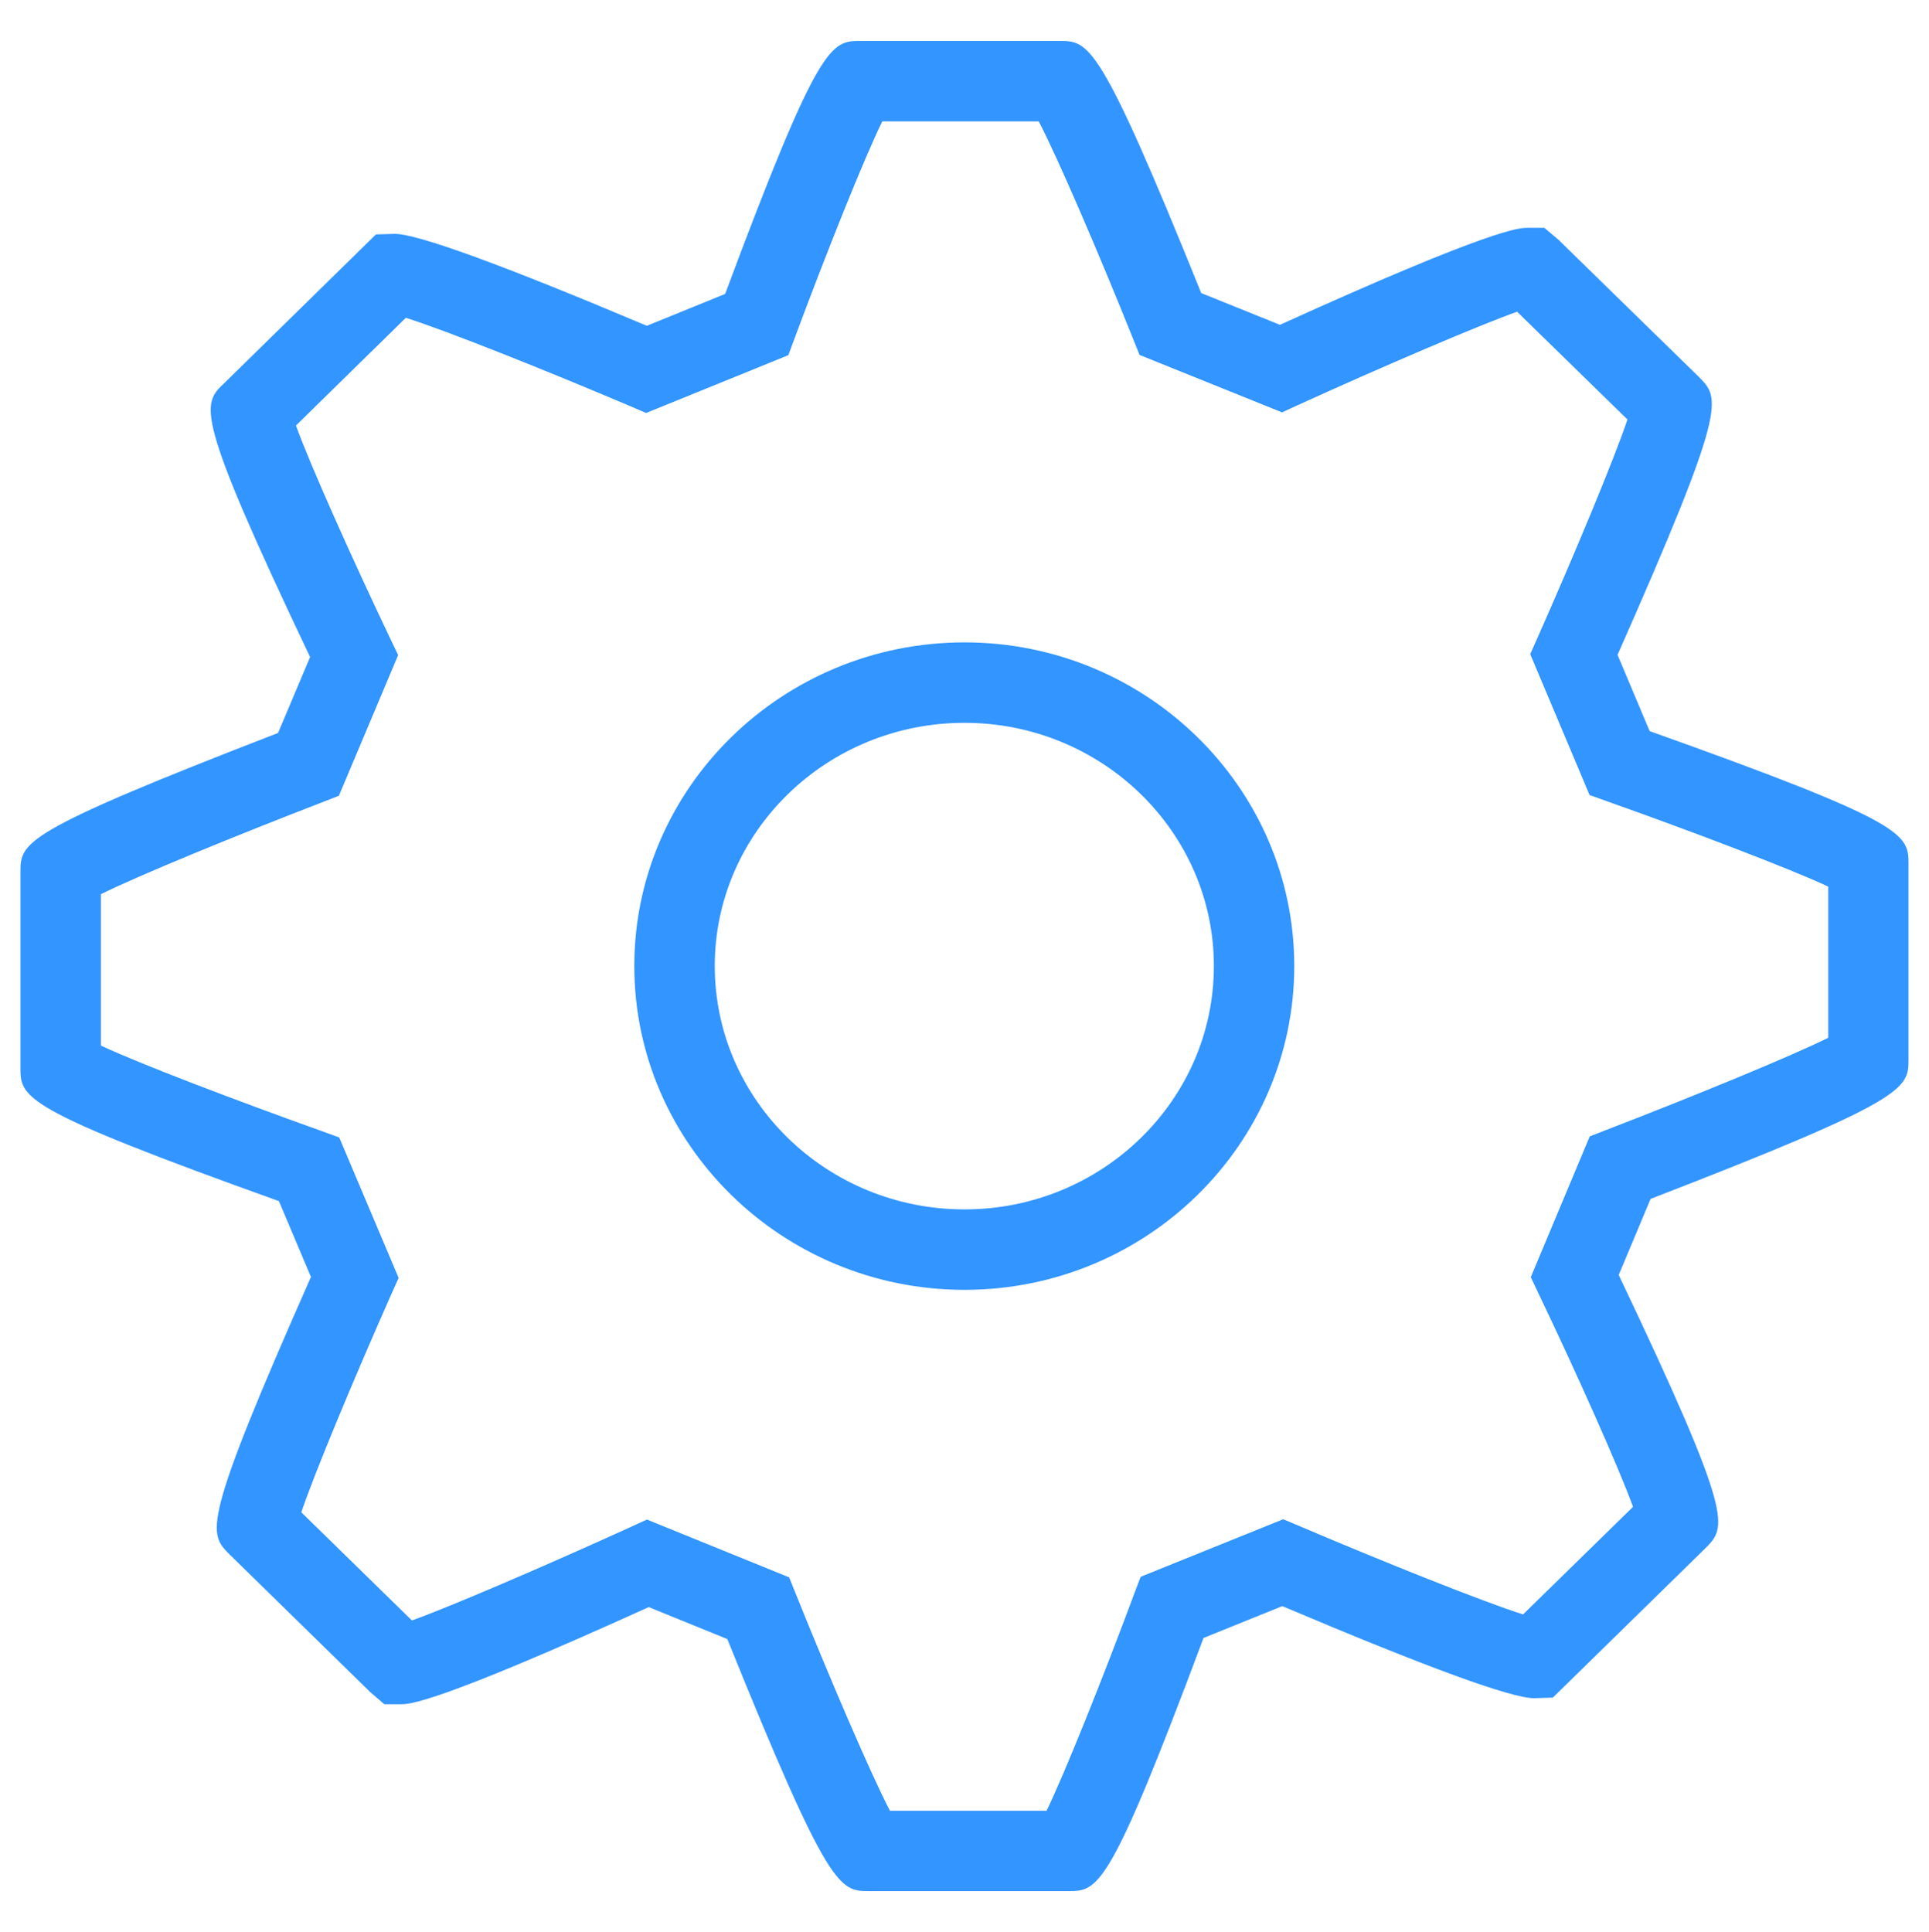 <?xml version="1.0" encoding="utf-8"?>
<!-- Generator: Adobe Illustrator 16.0.0, SVG Export Plug-In . SVG Version: 6.00 Build 0)  -->
<!DOCTYPE svg PUBLIC "-//W3C//DTD SVG 1.1//EN" "http://www.w3.org/Graphics/SVG/1.1/DTD/svg11.dtd">
<svg version="1.1" id="Capa_1" xmlns="http://www.w3.org/2000/svg" xmlns:xlink="http://www.w3.org/1999/xlink" x="0px" y="0px"
	 width="31.433px" height="31.485px" viewBox="0 0 31.433 31.485" enable-background="new 0 0 31.433 31.485" xml:space="preserve">
<g>
	<g>
		<g>
			<g>
				<g>
					<path fill="#3395FF" d="M17.4,30.817h-3.234c-0.486,0-0.656,0.001-2.314-4.107l-1.281-0.521
						c-3.489,1.583-3.903,1.583-4.041,1.583H6.263l-0.228-0.196l-2.292-2.243c-0.349-0.349-0.469-0.47,1.324-4.524l-0.522-1.236
						c-4.212-1.509-4.212-1.684-4.212-2.181v-3.171c0-0.497,0-0.653,4.198-2.277l0.522-1.237c-1.897-3.993-1.767-4.117-1.392-4.47
						l2.465-2.417l0.306-0.009c0.373,0,1.754,0.504,4.108,1.498l1.276-0.519c1.538-4.124,1.726-4.123,2.211-4.123h3.234
						c0.484,0,0.655,0,2.313,4.109l1.283,0.517c3.483-1.581,3.902-1.581,4.041-1.581h0.266l0.228,0.192l2.292,2.239
						c0.349,0.352,0.468,0.473-1.326,4.528l0.523,1.243c4.218,1.503,4.218,1.678,4.218,2.176v3.167c0,0.484,0,0.656-4.203,2.28
						l-0.519,1.239c1.888,3.976,1.763,4.101,1.41,4.456l-2.484,2.432l-0.308,0.009c-0.371,0-1.749-0.504-4.1-1.5l-1.284,0.519
						C18.07,30.817,17.895,30.817,17.4,30.817z M14.502,29.508h2.551c0.292-0.597,0.925-2.179,1.431-3.542l0.103-0.271l2.323-0.938
						l0.25,0.105c1.385,0.591,3.021,1.245,3.658,1.446l1.792-1.753c-0.228-0.631-0.917-2.175-1.541-3.478l-0.125-0.265l0.961-2.294
						l0.262-0.102c1.398-0.538,3.018-1.203,3.624-1.505v-2.463c-0.612-0.288-2.226-0.902-3.617-1.395l-0.272-0.097l-0.967-2.296
						l0.115-0.259c0.595-1.342,1.257-2.927,1.469-3.565L24.721,5.08c-0.58,0.203-2.205,0.898-3.575,1.523L20.891,6.72l-2.322-0.936
						l-0.104-0.259c-0.549-1.371-1.231-2.959-1.539-3.547h-2.549c-0.294,0.595-0.925,2.177-1.431,3.54l-0.1,0.27l-2.317,0.942
						l-0.25-0.107C8.893,6.033,7.253,5.38,6.613,5.179l-1.79,1.755c0.225,0.63,0.917,2.173,1.538,3.476l0.127,0.265l-0.966,2.293
						l-0.259,0.101c-1.396,0.538-3.014,1.201-3.619,1.503v2.466c0.612,0.289,2.225,0.904,3.614,1.399l0.27,0.099l0.968,2.289
						L6.38,21.083c-0.595,1.342-1.256,2.923-1.47,3.561l1.802,1.762c0.579-0.204,2.201-0.9,3.572-1.526l0.258-0.118l2.317,0.942
						l0.104,0.258C13.514,27.333,14.194,28.92,14.502,29.508z M15.716,21.019c-2.965,0-5.38-2.368-5.38-5.277
						c0-2.908,2.415-5.274,5.38-5.274c2.964,0,5.374,2.367,5.374,5.274C21.09,18.651,18.681,21.019,15.716,21.019z M15.716,11.779
						c-2.245,0-4.069,1.778-4.069,3.963c0,2.187,1.824,3.966,4.069,3.966c2.241,0,4.064-1.779,4.064-3.966
						C19.78,13.557,17.958,11.779,15.716,11.779z"/>
				</g>
			</g>
		</g>
	</g>
</g>
</svg>

